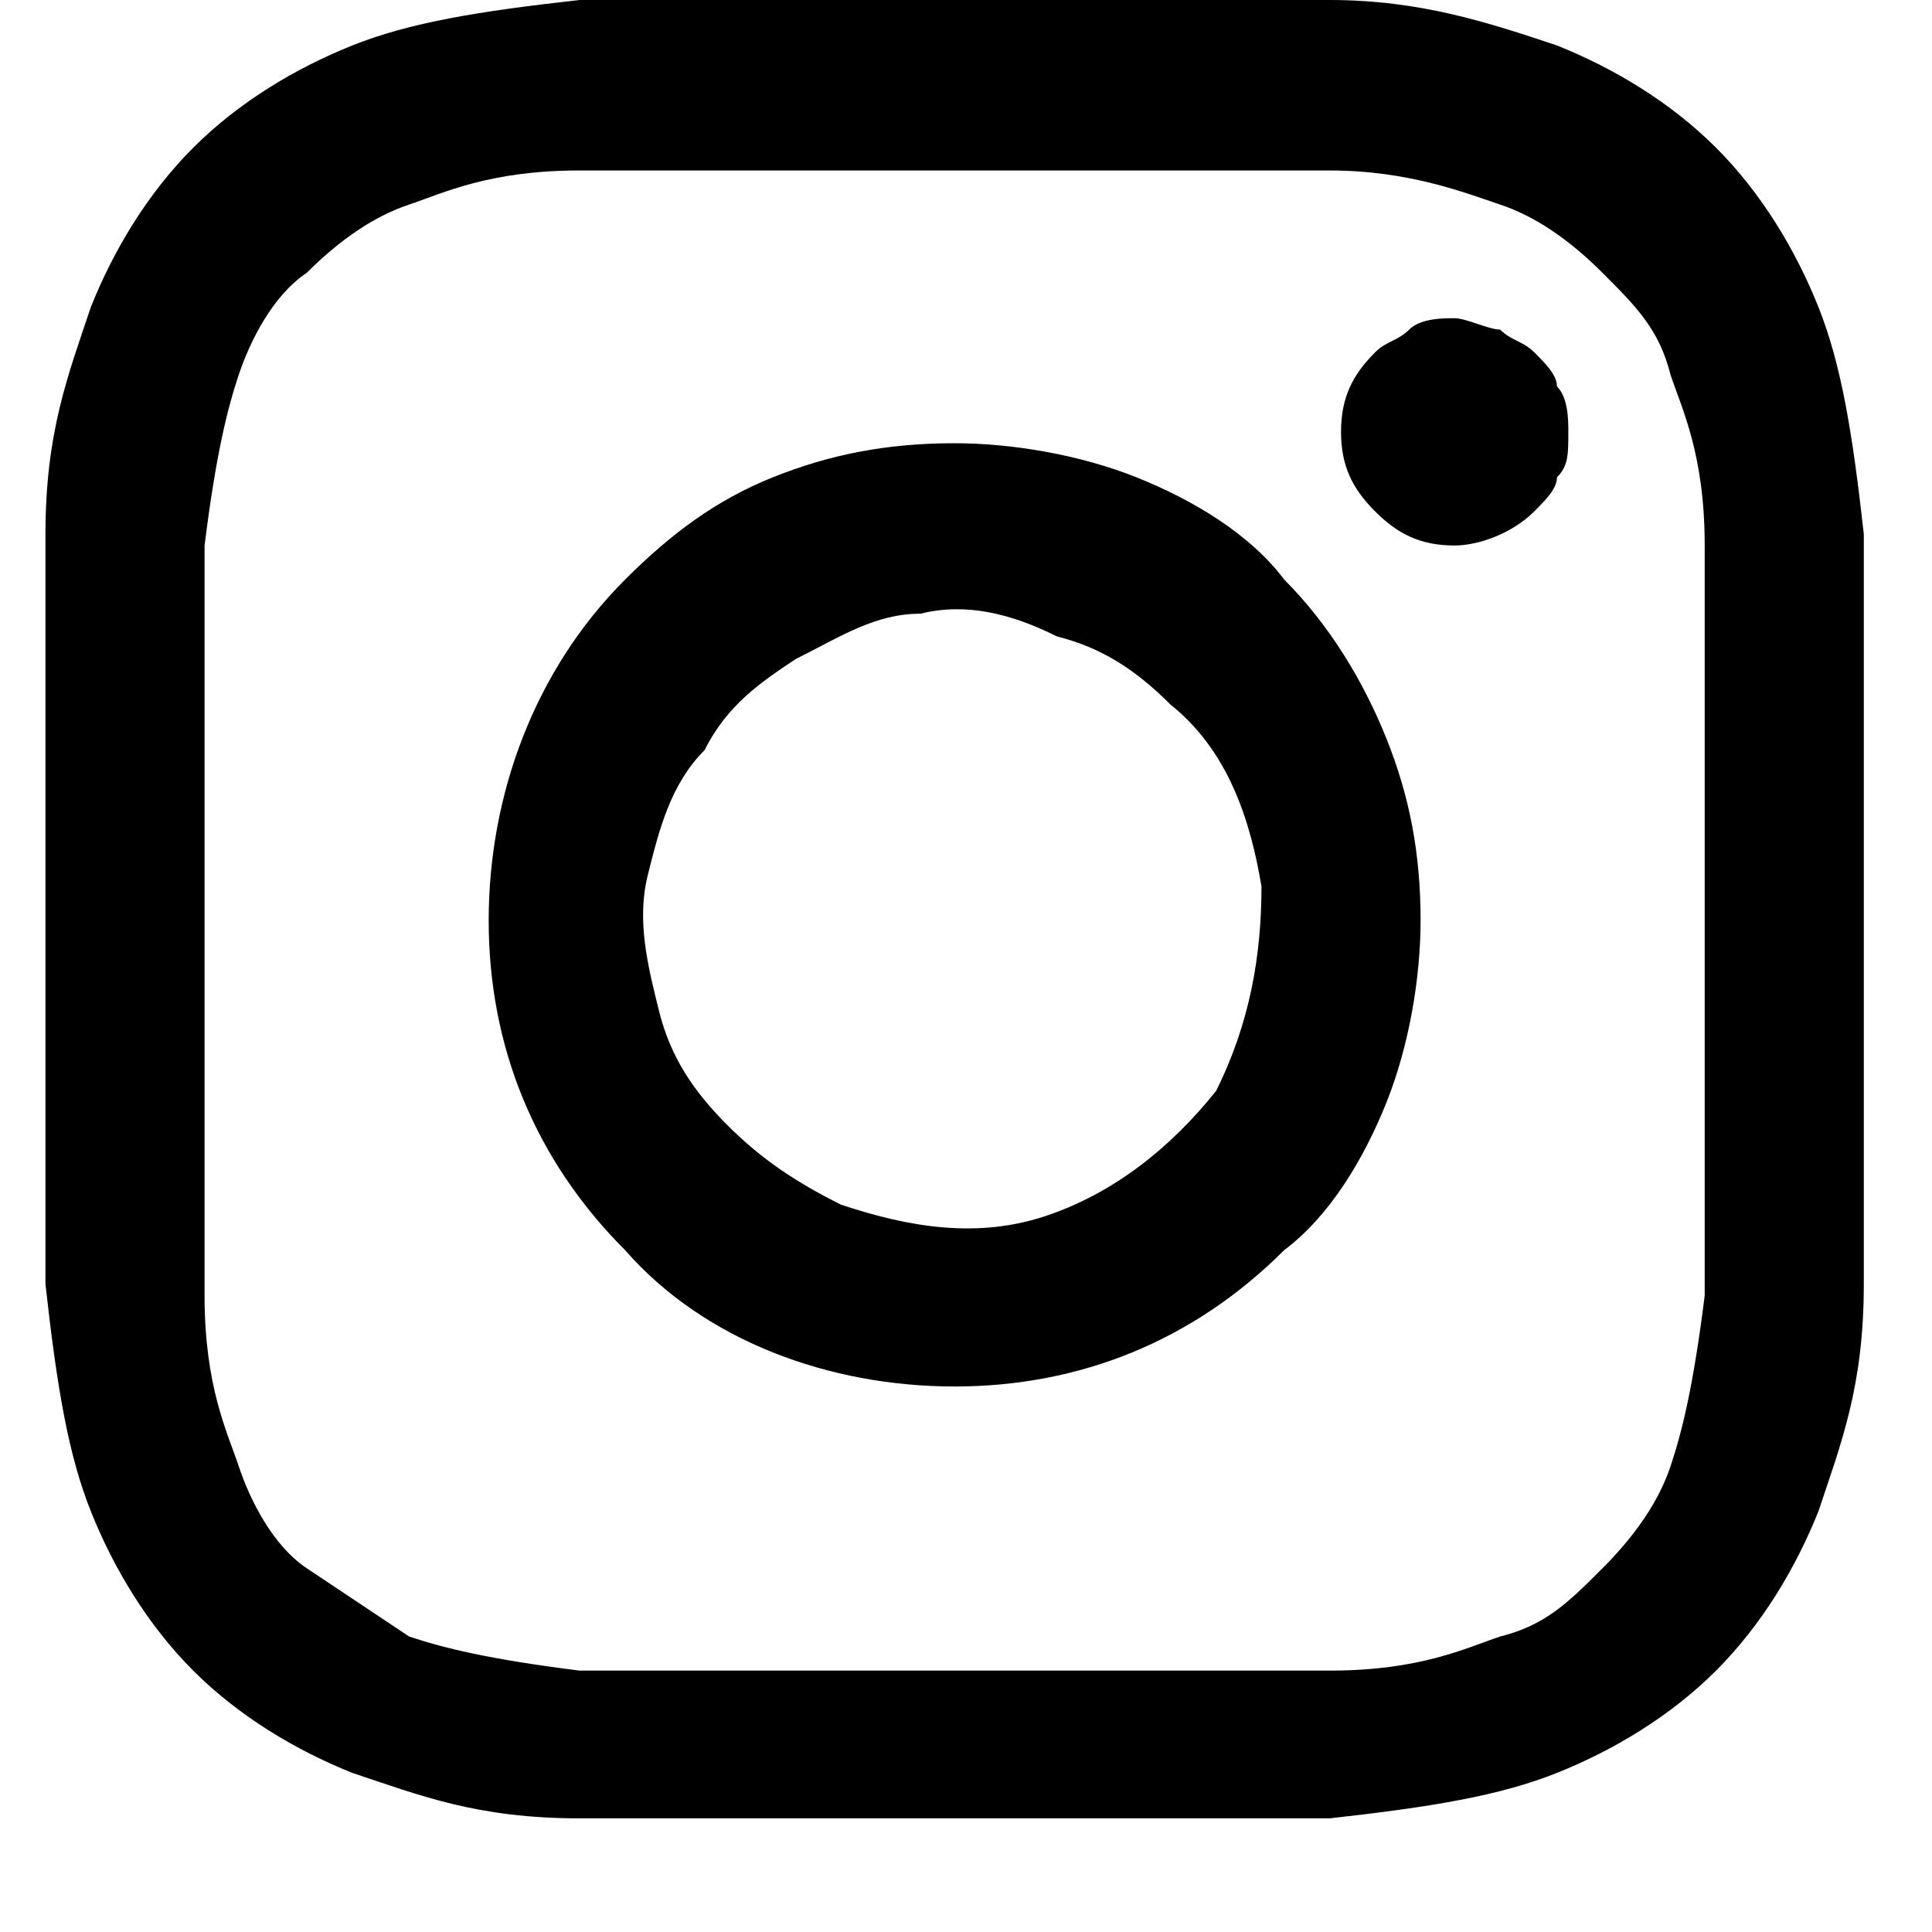 <?xml version="1.0" encoding="utf-8"?>
<!-- Generator: Adobe Illustrator 25.0.1, SVG Export Plug-In . SVG Version: 6.00 Build 0)  -->
<svg version="1.1" id="Слой_1" xmlns="http://www.w3.org/2000/svg" xmlns:xlink="http://www.w3.org/1999/xlink" x="0px" y="0px"
	 viewBox="0 0 17 17" style="enable-background:new 0 0 17 17;" xml:space="preserve">
<style type="text/css">
	.st0{fill-rule:evenodd;clip-rule:evenodd;}
</style>
<path class="st0" d="M5.1,0c0.9,0,1.1,0,3.3,0c2.2,0,2.5,0,3.3,0s1.4,0.2,2,0.4c0.5,0.2,1,0.5,1.4,0.9c0.4,0.4,0.7,0.9,0.9,1.4
	c0.2,0.5,0.3,1.1,0.4,2c0,0.9,0,1.1,0,3.3c0,2.2,0,2.5,0,3.3c0,0.9-0.2,1.4-0.4,2c-0.2,0.5-0.5,1-0.9,1.4c-0.4,0.4-0.9,0.7-1.4,0.9
	c-0.5,0.2-1.1,0.3-2,0.4c-0.9,0-1.1,0-3.3,0c-2.2,0-2.5,0-3.3,0c-0.9,0-1.4-0.2-2-0.4c-0.5-0.2-1-0.5-1.4-0.9
	c-0.4-0.4-0.7-0.9-0.9-1.4c-0.2-0.5-0.3-1.1-0.4-2c0-0.9,0-1.1,0-3.3c0-2.2,0-2.5,0-3.3c0-0.9,0.2-1.4,0.4-2c0.2-0.5,0.5-1,0.9-1.4
	c0.4-0.4,0.9-0.7,1.4-0.9C3.6,0.2,4.2,0.1,5.1,0L5.1,0z M11.7,1.5c-0.9,0-1.1,0-3.3,0c-2.2,0-2.4,0-3.3,0c-0.8,0-1.2,0.2-1.5,0.3
	C3.3,1.9,3,2.1,2.7,2.4C2.4,2.6,2.2,3,2.1,3.3C2,3.6,1.9,4,1.8,4.8c0,0.9,0,1.1,0,3.3c0,2.2,0,2.4,0,3.3c0,0.8,0.2,1.2,0.3,1.5
	c0.1,0.3,0.3,0.7,0.6,0.9C3,14,3.3,14.2,3.6,14.4c0.3,0.1,0.7,0.2,1.5,0.3c0.9,0,1.1,0,3.3,0c2.2,0,2.4,0,3.3,0
	c0.8,0,1.2-0.2,1.5-0.3c0.4-0.1,0.6-0.3,0.9-0.6c0.3-0.3,0.5-0.6,0.6-0.9c0.1-0.3,0.2-0.7,0.3-1.5c0-0.9,0-1.1,0-3.3
	c0-2.2,0-2.4,0-3.3c0-0.8-0.2-1.2-0.3-1.5c-0.1-0.4-0.3-0.6-0.6-0.9c-0.3-0.3-0.6-0.5-0.9-0.6C12.9,1.7,12.4,1.5,11.7,1.5L11.7,1.5z
	 M7.4,10.6c0.6,0.2,1.2,0.3,1.8,0.1c0.6-0.2,1.1-0.6,1.5-1.1C11,9,11.1,8.4,11.1,7.8c-0.1-0.6-0.3-1.2-0.8-1.6
	c-0.3-0.3-0.6-0.5-1-0.6C8.9,5.4,8.5,5.3,8.1,5.4C7.7,5.4,7.4,5.6,7,5.8C6.7,6,6.4,6.2,6.2,6.6C5.9,6.9,5.8,7.3,5.7,7.7
	c-0.1,0.4,0,0.8,0.1,1.2c0.1,0.4,0.3,0.7,0.6,1C6.7,10.2,7,10.4,7.4,10.6z M5.5,5.1c0.4-0.4,0.8-0.7,1.3-0.9c0.5-0.2,1-0.3,1.6-0.3
	C8.9,3.9,9.5,4,10,4.2c0.5,0.2,1,0.5,1.3,0.9C11.7,5.5,12,6,12.2,6.5c0.2,0.5,0.3,1,0.3,1.6c0,0.5-0.1,1.1-0.3,1.6
	c-0.2,0.5-0.5,1-0.9,1.3c-0.8,0.8-1.8,1.2-2.9,1.2c-1.1,0-2.2-0.4-2.9-1.2c-0.8-0.8-1.2-1.8-1.2-2.9C4.3,7,4.7,5.9,5.5,5.1L5.5,5.1z
	 M13.5,4.5c0.1-0.1,0.2-0.2,0.2-0.3c0.1-0.1,0.1-0.2,0.1-0.4c0-0.1,0-0.3-0.1-0.4c0-0.1-0.1-0.2-0.2-0.3C13.4,3,13.3,3,13.2,2.9
	c-0.1,0-0.3-0.1-0.4-0.1c-0.1,0-0.3,0-0.4,0.1c-0.1,0.1-0.2,0.1-0.3,0.2c-0.2,0.2-0.3,0.4-0.3,0.7c0,0.3,0.1,0.5,0.3,0.7
	c0.2,0.2,0.4,0.3,0.7,0.3C13,4.8,13.3,4.7,13.5,4.5L13.5,4.5z"/>
</svg>
